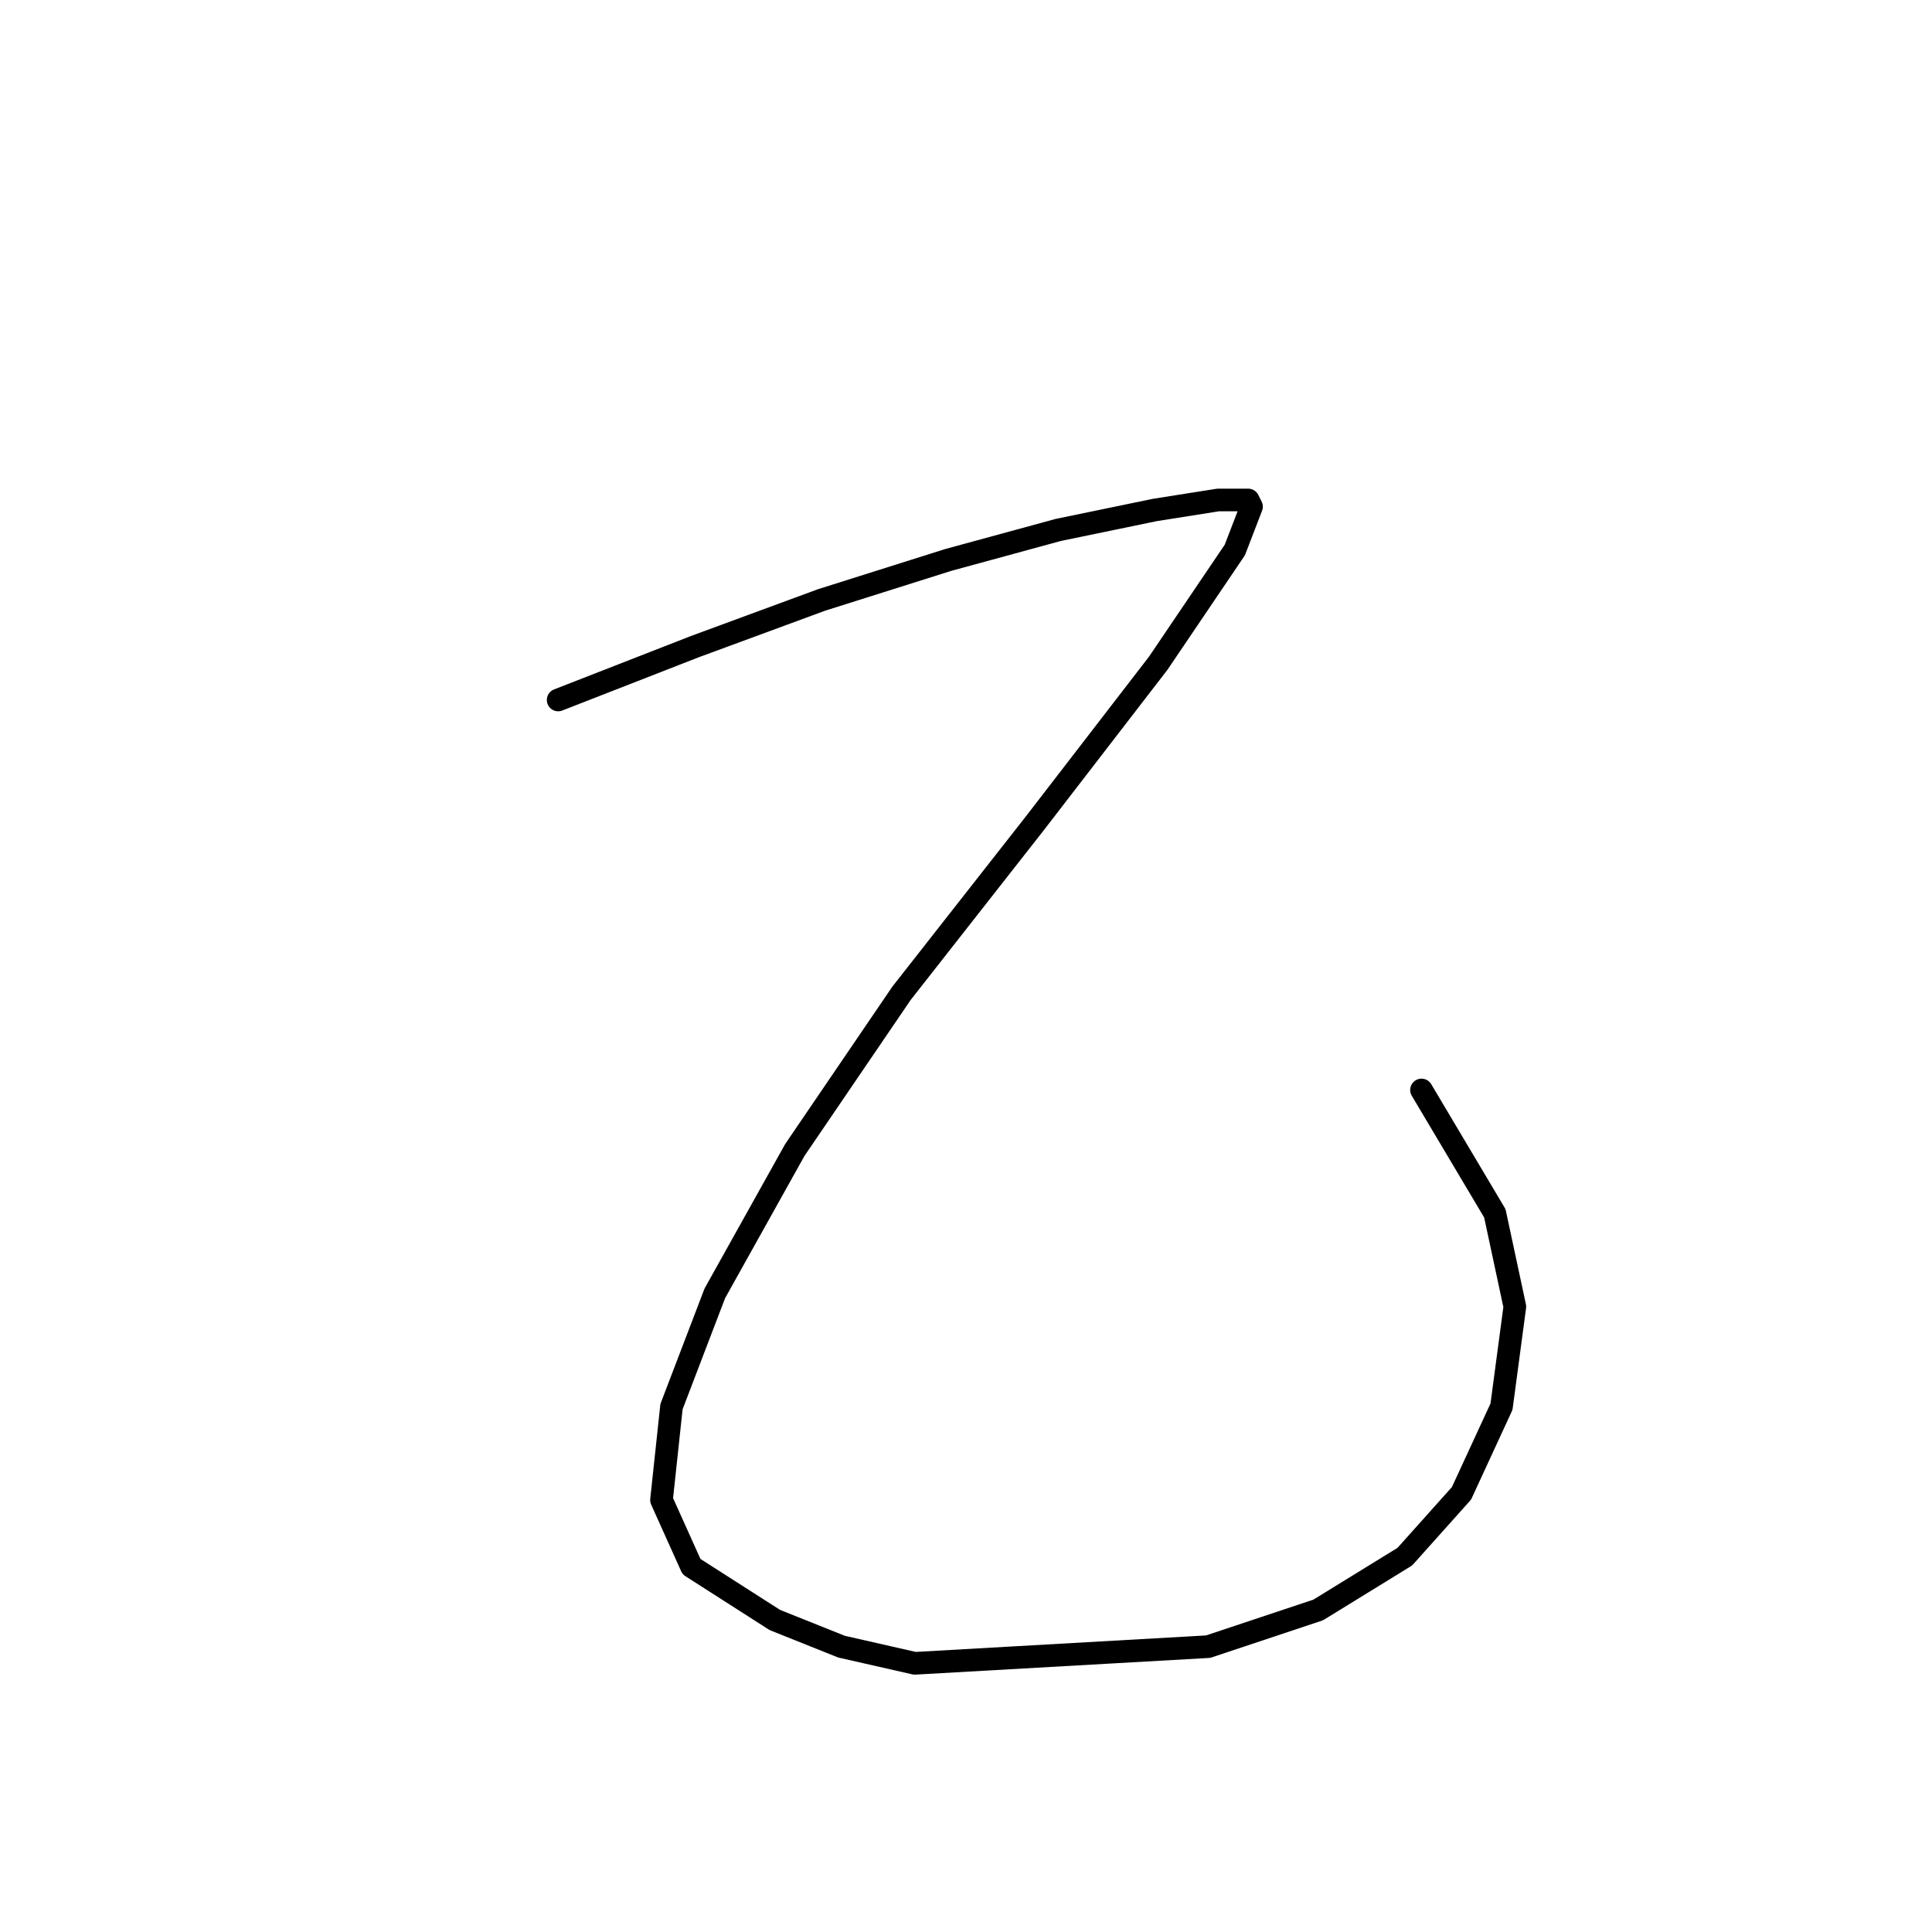 <?xml version="1.0" standalone="no"?>
    <svg width="256" height="256" xmlns="http://www.w3.org/2000/svg" version="1.1">
    <polyline stroke="black" stroke-width="3" stroke-linecap="round" fill="transparent" stroke-linejoin="round" points="73.959 92.75 92.069 85.683 108.853 79.499 125.637 74.199 140.213 70.224 153.022 67.574 161.414 66.249 165.389 66.249 165.831 67.132 163.622 72.874 153.463 87.891 137.121 109.092 119.453 131.619 105.319 152.378 94.719 171.371 88.977 186.388 87.652 198.755 91.627 207.589 102.669 214.656 111.503 218.19 121.22 220.398 160.089 218.19 174.664 213.331 186.148 206.264 193.657 197.872 198.957 186.388 200.724 173.137 198.074 160.77 188.357 144.428 188.357 144.428 " />
        </svg>